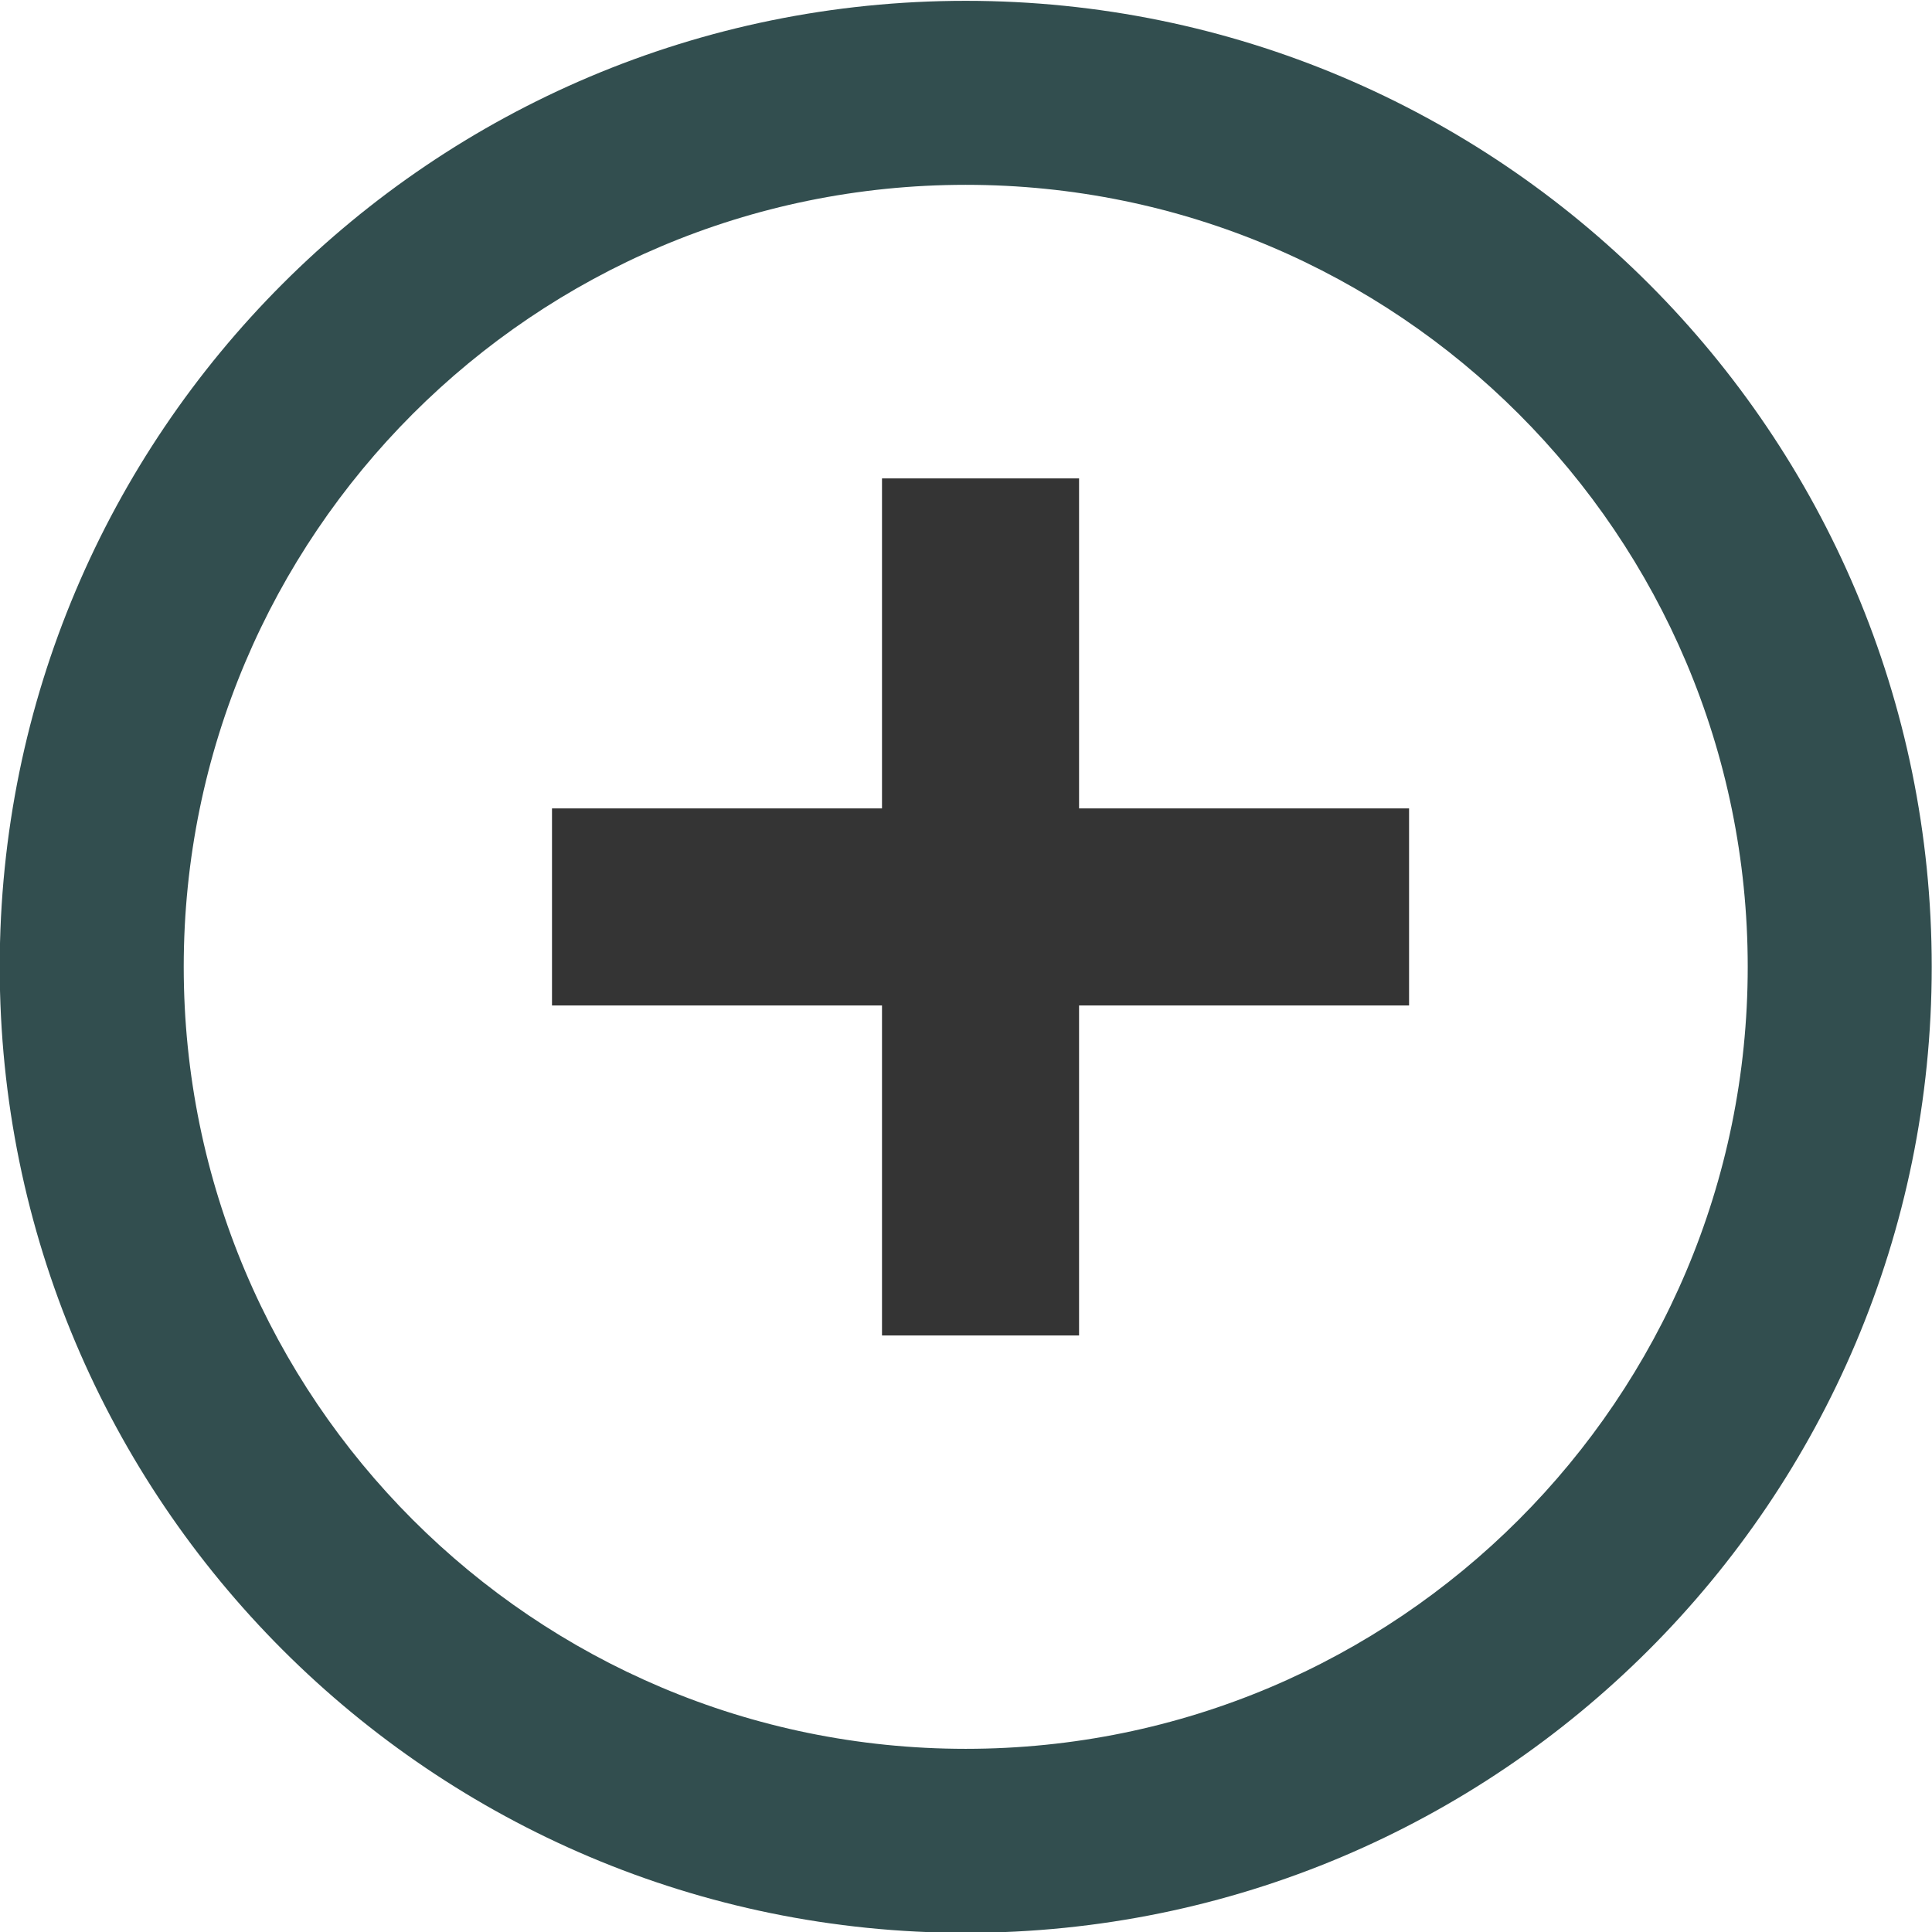 <svg xmlns="http://www.w3.org/2000/svg" width="21" height="21" viewBox="0 0.8 21 21">
    <g fill="none">
        <path fill="#343434" d="M11.729 15.316L11.729 11.729 15.316 11.729 15.316 9.587 11.729 9.587 11.729 6 9.587 6 9.587 9.587 6 9.587 6 11.729 9.587 11.729 9.587 15.316z"/>
        <path fill="#324E4F" d="M10.497.809c-5.799 0-10.5 4.701-10.5 10.5s4.701 10.5 10.5 10.5 10.5-4.701 10.5-10.5-4.701-10.5-10.5-10.5zm0 2c4.694 0 8.5 3.806 8.5 8.5s-3.806 8.5-8.5 8.5-8.5-3.806-8.5-8.5 3.806-8.5 8.5-8.5z"/>
    </g>
</svg>
